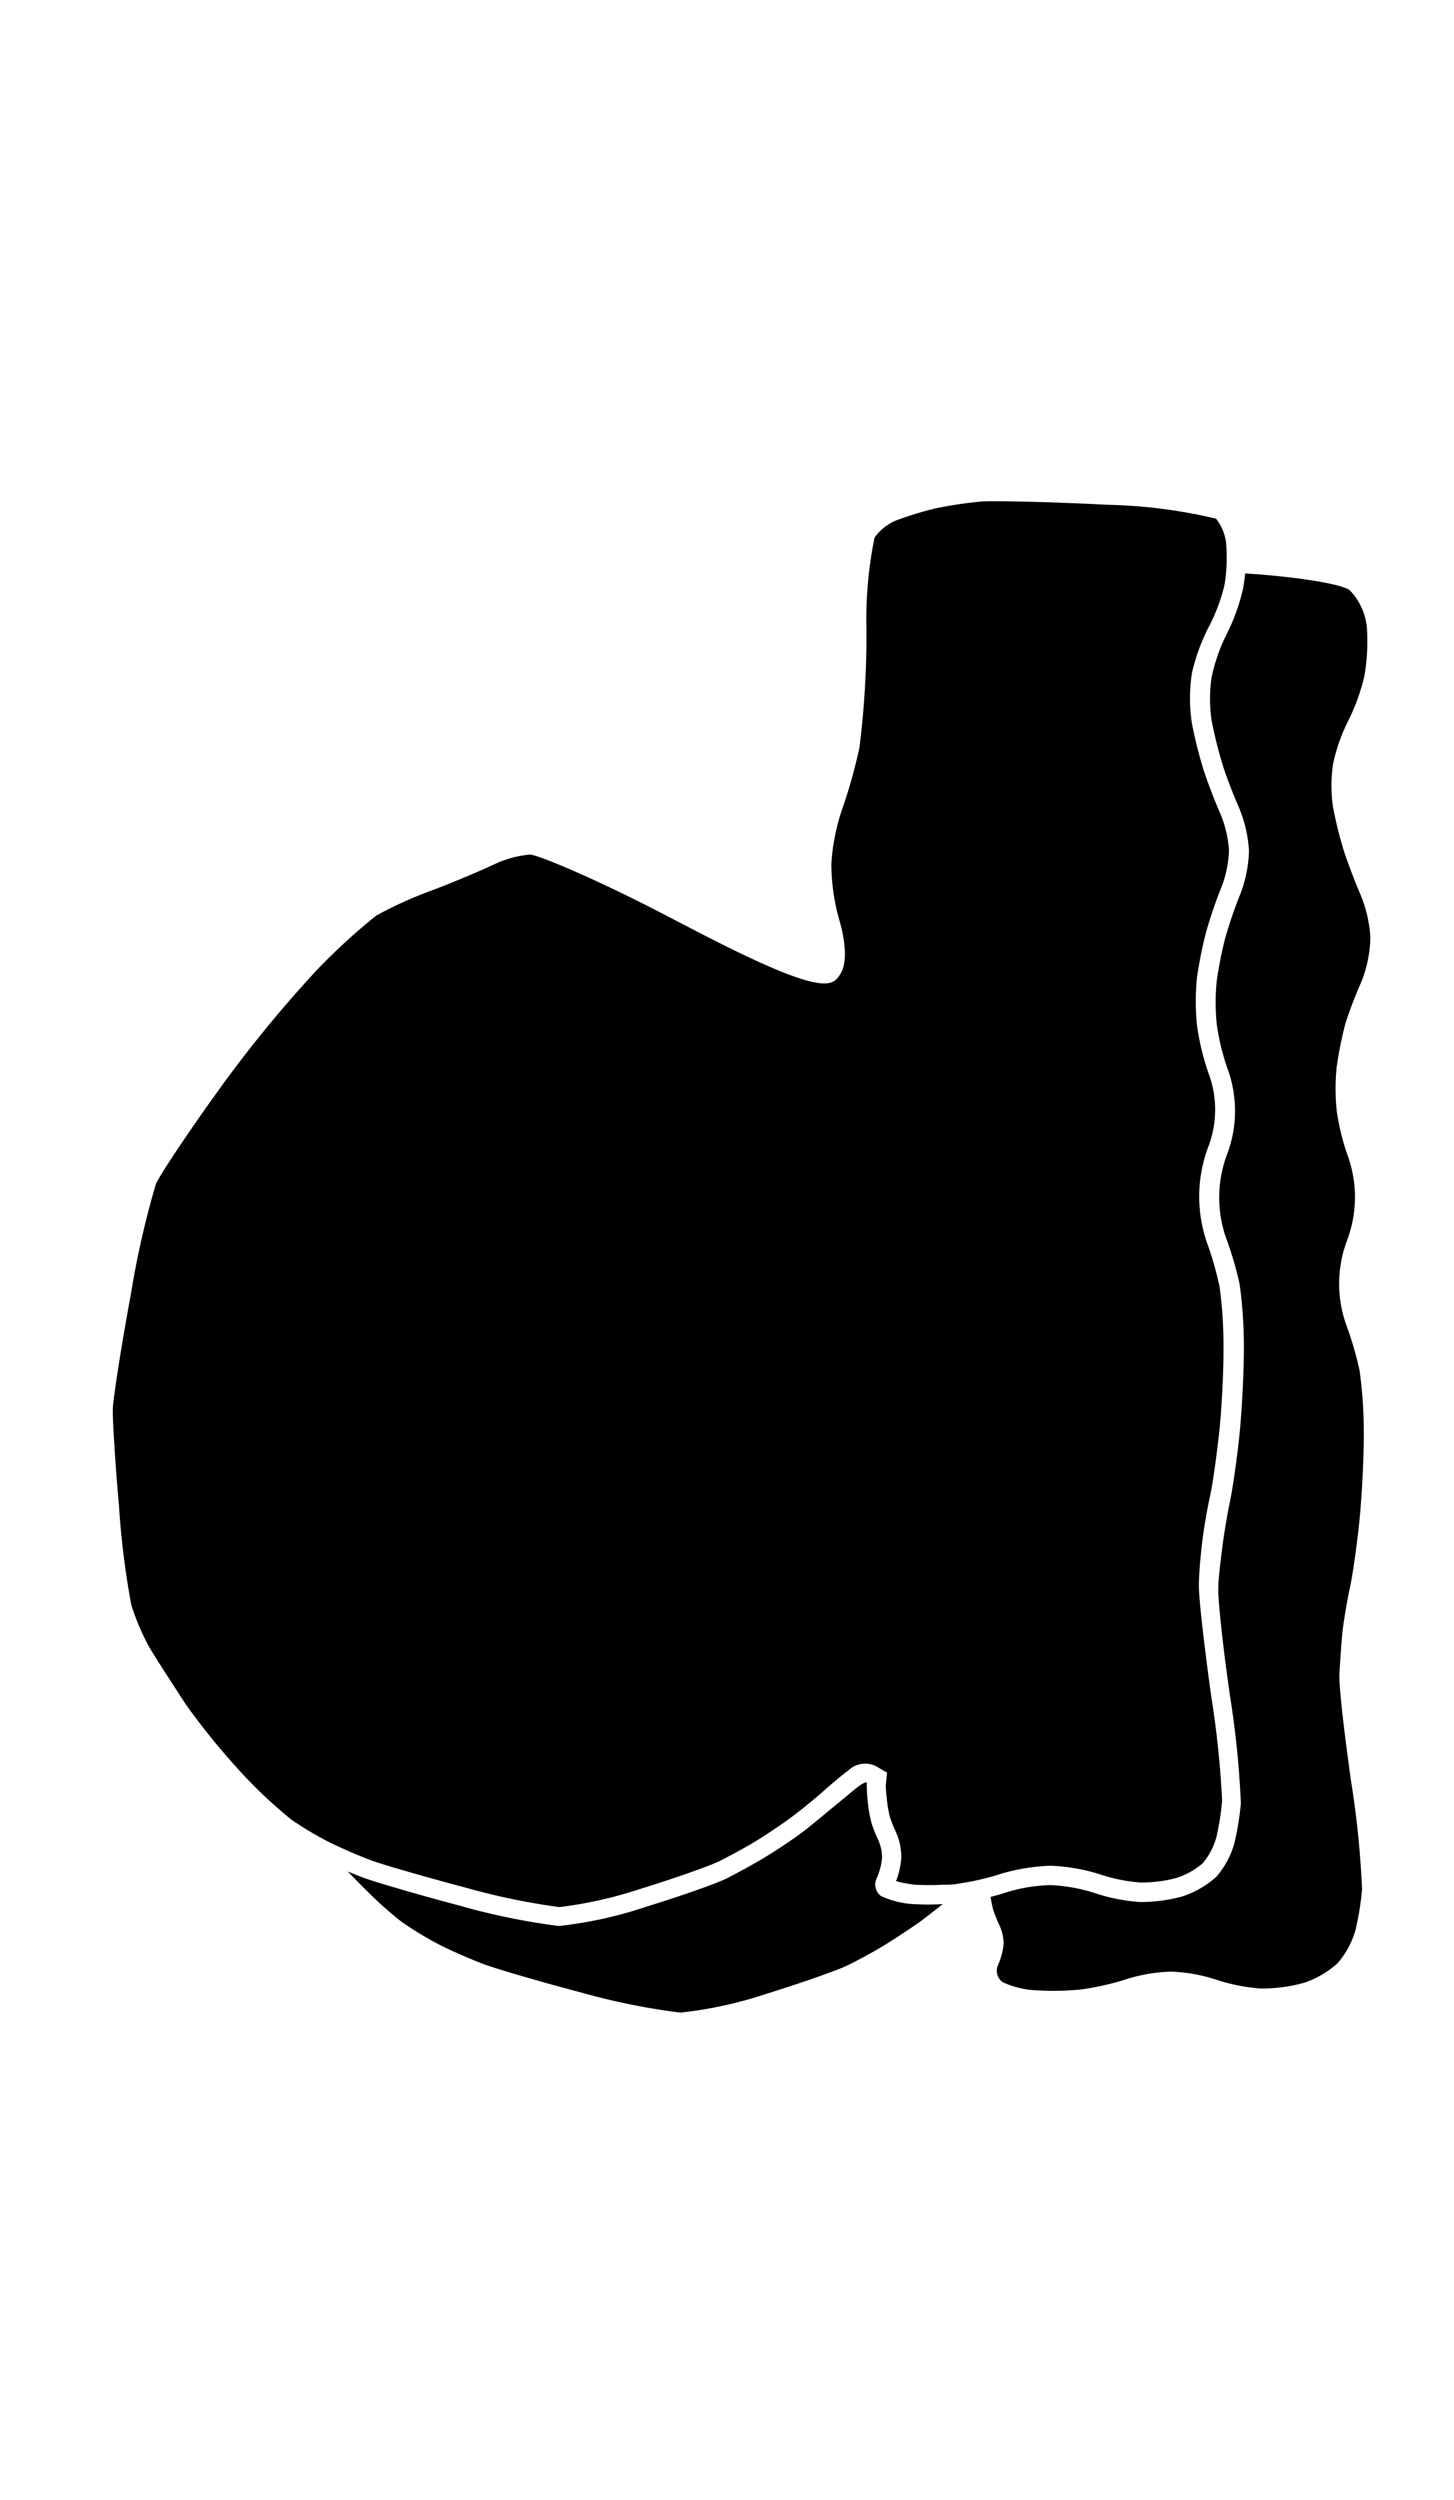 <svg xmlns="http://www.w3.org/2000/svg" width="116.38" height="200" viewBox="0 0 116.38 200"><title>_</title><path d="M10.51 128.39a19.23 19.23 0 0 0 1.38 3.27c.5.88 1.89 3 3 4.71A56.66 56.66 0 0 0 19.5 142a37.08 37.08 0 0 0 3.82 3.56 27.67 27.67 0 0 0 2.94 1.76c.54.27 1.38.65 2.19 1l1.12.45c.94.36 4.45 1.37 7.66 2.22a54.37 54.37 0 0 0 7.55 1.57 33.62 33.62 0 0 0 6.42-1.44c2.92-.9 5.62-1.87 6.3-2.2s2.13-1.11 2.92-1.59 2.05-1.32 2.8-1.87 1.92-1.5 2.61-2.11 1.63-1.41 2.07-1.72a1.94 1.94 0 0 1 2.24-.33l.86.5-.1 1s0 .45.08 1.06a9.84 9.84 0 0 0 .25 1.5 9.3 9.3 0 0 0 .45 1.12 5 5 0 0 1 .46 2.18 6.52 6.52 0 0 1-.42 1.82 8.39 8.39 0 0 0 1.57.29 19.93 19.93 0 0 0 2.15 0c.47 0 .92 0 1.27-.09a20 20 0 0 0 2.21-.44c.41-.1.8-.21 1.11-.32a15.86 15.86 0 0 1 4.05-.67 14.84 14.84 0 0 1 4.09.73 13.21 13.21 0 0 0 3.1.61 10.85 10.85 0 0 0 2.92-.37 6.12 6.12 0 0 0 2.08-1.17 5.6 5.6 0 0 0 1.07-2 20.68 20.68 0 0 0 .48-3 76.3 76.3 0 0 0-.86-8.28c-.49-3.47-1-7.75-1-8.92 0-1 .16-2.63.28-3.61s.4-2.61.62-3.6.52-3.21.72-5 .36-4.91.35-6.77a35.34 35.34 0 0 0-.31-4.91 26.37 26.37 0 0 0-.9-3.24 11.28 11.28 0 0 1 0-8 8.31 8.31 0 0 0 0-5.9 20.15 20.15 0 0 1-.91-3.8 18.68 18.68 0 0 1 0-3.83 33.13 33.13 0 0 1 .74-3.67 36.52 36.52 0 0 1 1.25-3.64 9 9 0 0 0 .57-2.86 9.24 9.24 0 0 0-.67-2.88c-.45-1-1.07-2.63-1.39-3.63a36.51 36.51 0 0 1-.91-3.65 13.36 13.36 0 0 1 0-4A15.57 15.57 0 0 1 96.83 50 14.6 14.6 0 0 0 98 46.84a10.46 10.46 0 0 0 .14-1.08 14.68 14.68 0 0 0 0-2.33 3.87 3.87 0 0 0-.81-1.94 41.41 41.41 0 0 0-8.66-1.11c-4.93-.25-9.22-.33-10.13-.26a34.59 34.59 0 0 0-3.63.54 27.74 27.74 0 0 0-3.26 1A4.16 4.16 0 0 0 70 43a33 33 0 0 0-.65 7.38 71.53 71.53 0 0 1-.56 9.43 42.07 42.07 0 0 1-1.41 5 16.8 16.8 0 0 0-.84 4.34 16.79 16.79 0 0 0 .62 4.38c.22.73.89 3.22.07 4.44-.61.9-1.23 1.83-11.3-3.38l-3.57-1.85C47 70 43 68.38 42.42 68.36a8.52 8.52 0 0 0-2.75.73c-1 .48-3.28 1.45-5.13 2.15a32.07 32.07 0 0 0-4.42 2 48.91 48.91 0 0 0-4.76 4.36 100.17 100.17 0 0 0-7.88 9.63c-2.7 3.75-4.75 6.88-5 7.48a70.58 70.58 0 0 0-2 8.8c-.82 4.42-1.42 8.39-1.45 9.18s.2 4.51.5 7.85a65.88 65.88 0 0 0 .98 7.85z"/><path d="M98.79 147.49a6.88 6.88 0 0 1-1.45 2.66 7.58 7.58 0 0 1-2.72 1.56 12.61 12.61 0 0 1-3.41.44 14.5 14.5 0 0 1-3.54-.7 13.35 13.35 0 0 0-3.59-.65 13 13 0 0 0-3.57.59c-.35.12-.77.24-1.22.35a9.05 9.05 0 0 0 .2 1 10.85 10.85 0 0 0 .54 1.35 3.49 3.49 0 0 1 .3 1.44 5.25 5.25 0 0 1-.44 1.64 1.14 1.14 0 0 0 .34 1.38 7 7 0 0 0 2.63.66 22.26 22.26 0 0 0 3.73-.07 22 22 0 0 0 3.62-.83 13 13 0 0 1 3.57-.59 13.35 13.35 0 0 1 3.59.65 14.5 14.5 0 0 0 3.54.7 12.61 12.61 0 0 0 3.41-.44 7.58 7.58 0 0 0 2.72-1.56 6.88 6.88 0 0 0 1.45-2.66 22.17 22.17 0 0 0 .53-3.27 74.43 74.43 0 0 0-.87-8.6c-.54-3.81-1-7.71-.94-8.66s.15-2.51.26-3.46.38-2.51.59-3.47.54-3.29.74-5.2.36-5 .36-6.93a36.29 36.29 0 0 0-.34-5.2 27.6 27.6 0 0 0-1-3.46 9.79 9.79 0 0 1 0-6.93 9.81 9.81 0 0 0 0-6.93 18.62 18.62 0 0 1-.83-3.47 17.09 17.09 0 0 1 0-3.47 31.26 31.26 0 0 1 .69-3.46 34.78 34.78 0 0 1 1.32-3.44 10.38 10.38 0 0 0 .69-3.46 10.62 10.62 0 0 0-.81-3.47c-.43-1-1-2.51-1.32-3.47a34.7 34.7 0 0 1-.86-3.47 11.86 11.86 0 0 1 0-3.47 14.08 14.08 0 0 1 1.22-3.47 16 16 0 0 0 1.29-3.59 16.27 16.27 0 0 0 .2-3.83 5 5 0 0 0-1.36-3c-.55-.47-3.68-1-7.39-1.29l-1-.07a11.84 11.84 0 0 1-.17 1.24 16 16 0 0 1-1.29 3.59 14.08 14.08 0 0 0-1.22 3.47 11.86 11.86 0 0 0 0 3.47 34.7 34.7 0 0 0 .86 3.47c.3 1 .9 2.51 1.32 3.47a10.62 10.62 0 0 1 .81 3.47 10.38 10.38 0 0 1-.69 3.46 34.78 34.78 0 0 0-1.2 3.49 31.26 31.26 0 0 0-.69 3.46 17.09 17.09 0 0 0 0 3.47 18.62 18.62 0 0 0 .83 3.47 9.81 9.81 0 0 1 0 6.93 9.79 9.79 0 0 0 0 6.93 27.6 27.6 0 0 1 1 3.46 36.29 36.29 0 0 1 .34 5.2c0 1.91-.16 5-.36 6.93s-.54 4.25-.74 5.2-.47 2.51-.59 3.47-.33 2.48-.36 3.48.39 4.85.94 8.66a74.43 74.43 0 0 1 .87 8.6 22.17 22.17 0 0 1-.53 3.23zM68.79 142.85c-.35.25-1.23 1-2 1.63s-1.95 1.63-2.72 2.2-2.09 1.44-2.92 1.94-2.19 1.24-3 1.65-3.77 1.44-6.52 2.29a33 33 0 0 1-6.9 1.51 53.83 53.83 0 0 1-7.91-1.62c-3.3-.87-6.81-1.9-7.81-2.27l-1.18-.47.29.29c.44.46.92.95 1.4 1.41a28.67 28.67 0 0 0 2.64 2.34 28.93 28.93 0 0 0 3.13 1.88c.9.45 2.46 1.13 3.45 1.5s4.51 1.4 7.81 2.27a53.83 53.83 0 0 0 7.91 1.6 33 33 0 0 0 6.9-1.51c2.75-.85 5.68-1.88 6.52-2.29s2.2-1.15 3-1.65 2.14-1.37 2.92-1.94l.38-.29c.39-.3.84-.66 1.28-1a21.5 21.5 0 0 1-2.33 0 7 7 0 0 1-2.63-.66 1.14 1.14 0 0 1-.34-1.38 5.25 5.25 0 0 0 .44-1.64 3.49 3.49 0 0 0-.3-1.44 10.85 10.85 0 0 1-.54-1.35 11.25 11.25 0 0 1-.31-1.81 11.75 11.75 0 0 1-.07-1.38c.03-.16-.24-.06-.59.19z"/></svg>